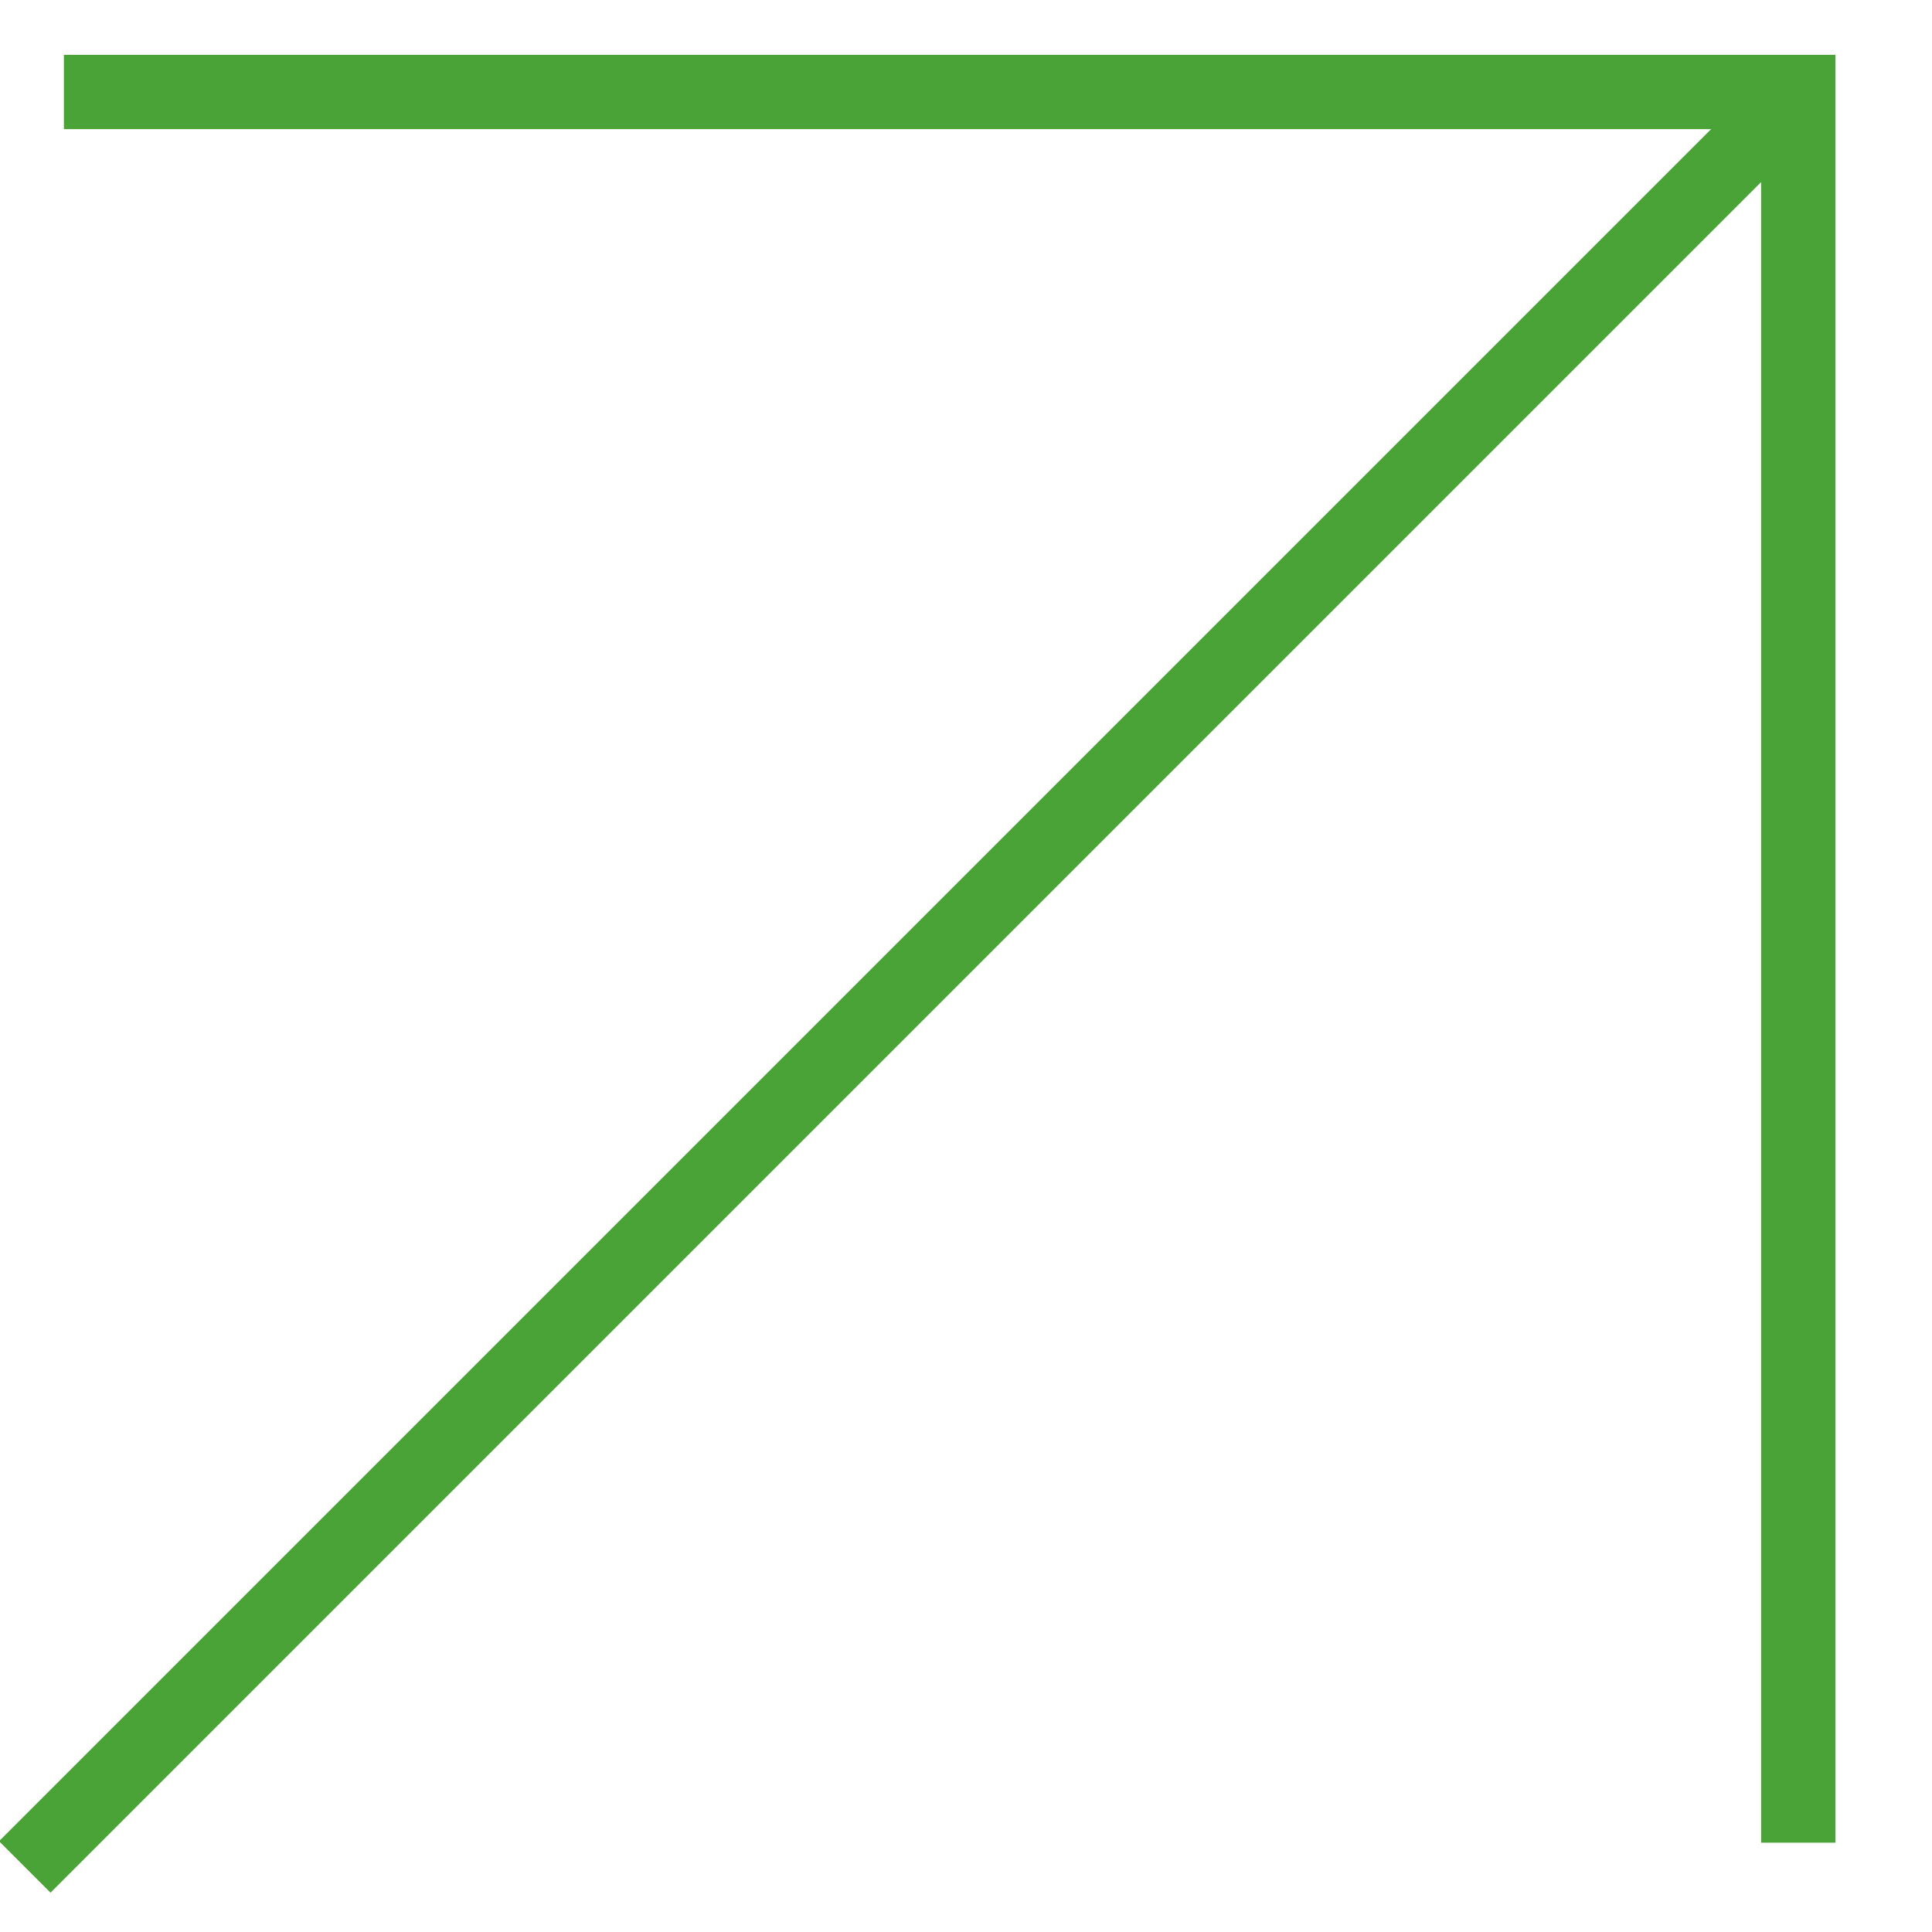 <svg width="13" height="13" viewBox="0 0 13 13" fill="none" xmlns="http://www.w3.org/2000/svg">
<path d="M11.79 0.939L0.34 12.389" stroke="#4AA336" stroke-width="0.49" stroke-miterlimit="10" stroke-linecap="square"/>
<path d="M12.1 12.399V0.619H0.43" stroke="#4AA336" stroke-width="0.5" stroke-miterlimit="10"/>
</svg>
